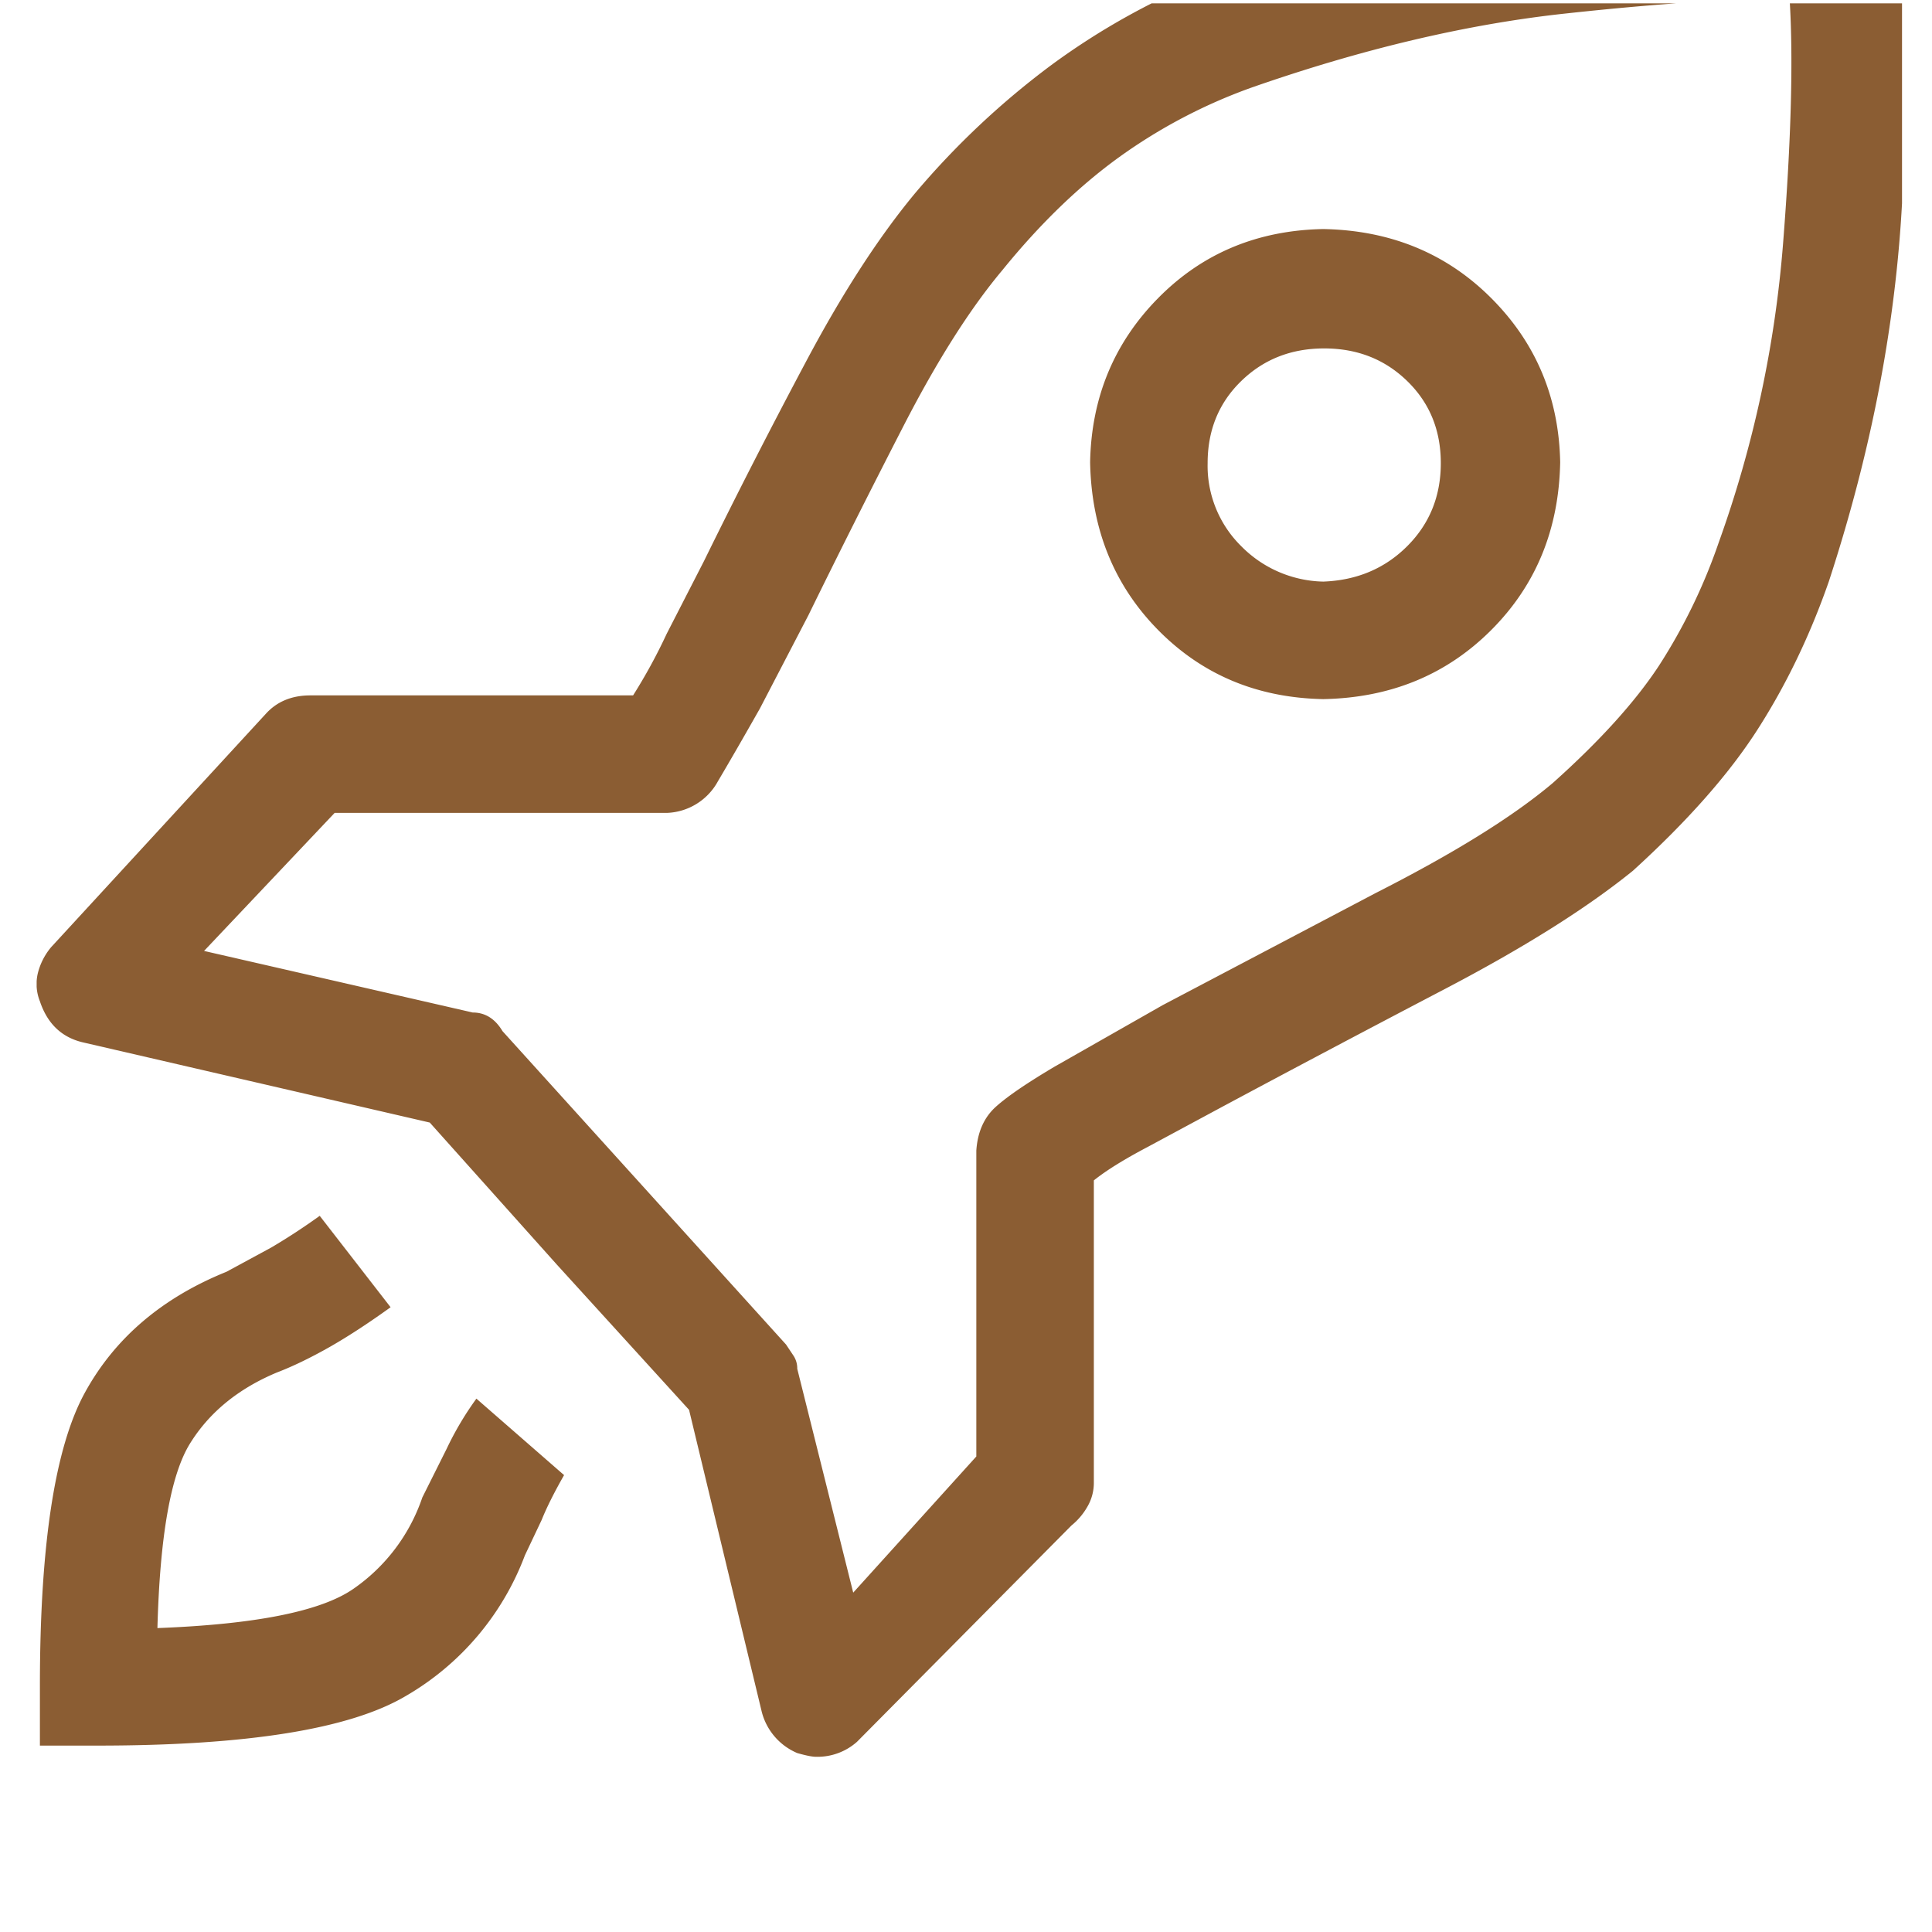 <svg width="29" height="29" fill="none" xmlns="http://www.w3.org/2000/svg"><g clip-path="url('#clip0_1_41')"><path d="M6.339 22.478a2.734 2.734 0 0 1-1.036 1.372c-.485.336-1.465.532-2.94.588.037-1.381.2-2.305.49-2.772.29-.467.723-.821 1.302-1.064.243-.093.504-.22.784-.378.28-.159.588-.36.924-.602L4.799 18.25a9.515 9.515 0 0 1-.728.476l-.672.364c-.97.392-1.68.999-2.128 1.82-.448.821-.672 2.287-.672 4.396v.896h.868c2.24 0 3.78-.247 4.62-.742a4.11 4.11 0 0 0 1.792-2.114l.252-.532c.075-.187.187-.41.336-.672l-1.316-1.148a4.702 4.702 0 0 0-.448.756l-.364.728Zm13.524-19.04c-.99.019-1.815.364-2.478 1.036-.663.672-1.003 1.493-1.022 2.464.019 1.008.36 1.848 1.022 2.52.663.672 1.489 1.017 2.478 1.036 1.008-.019 1.848-.364 2.52-1.036.672-.672 1.017-1.512 1.036-2.52-.019-.97-.364-1.792-1.036-2.464-.672-.672-1.512-1.017-2.52-1.036Zm0 5.292a1.778 1.778 0 0 1-1.232-.532 1.693 1.693 0 0 1-.504-1.246c0-.495.168-.905.504-1.232.336-.327.751-.49 1.246-.49s.91.163 1.246.49c.336.327.504.737.504 1.232s-.168.91-.504 1.246c-.336.336-.756.513-1.26.532Zm8.736-9.604a1.153 1.153 0 0 0-.28-.588.69.69 0 0 0-.532-.252c-.112-.056-1.125-.047-3.038.028-1.913.075-4.111.523-6.594 1.344-.84.336-1.624.77-2.352 1.302a12.207 12.207 0 0 0-2.072 1.946c-.541.653-1.083 1.489-1.624 2.506a102.716 102.716 0 0 0-1.54 3.01l-.56 1.092a8.243 8.243 0 0 1-.504.924H4.659c-.28 0-.504.093-.672.28l-3.22 3.5a.977.977 0 0 0-.196.378.698.698 0 0 0 .028.434c.112.336.327.541.644.616l5.208 1.204 1.904 2.128 1.988 2.184 1.092 4.536a.92.92 0 0 0 .532.616c.13.037.224.056.28.056a.894.894 0 0 0 .616-.224l3.22-3.248a.998.998 0 0 0 .238-.28.71.71 0 0 0 .098-.364v-4.536c.187-.15.457-.317.812-.504l1.092-.588c1.045-.56 2.165-1.153 3.36-1.778 1.195-.625 2.137-1.218 2.828-1.778.821-.747 1.447-1.456 1.876-2.128.43-.672.784-1.41 1.064-2.212.69-2.11 1.064-4.172 1.12-6.188.056-2.016.065-3.155.028-3.416Zm-2.8 9.016a8.496 8.496 0 0 1-.896 1.848c-.355.541-.887 1.13-1.596 1.764-.597.504-1.484 1.055-2.66 1.652l-3.192 1.68-1.624.924c-.41.243-.705.443-.882.602-.177.159-.275.378-.294.658v4.592l-1.848 2.044-.84-3.36a.345.345 0 0 0-.056-.196l-.112-.168-2.66-2.94-1.596-1.764c-.112-.187-.261-.28-.448-.28l-4.032-.924 1.96-2.072h4.984a.91.91 0 0 0 .77-.476c.177-.299.387-.663.63-1.092l.728-1.4c.448-.915.924-1.862 1.428-2.842.504-.98.999-1.76 1.484-2.338.56-.69 1.143-1.255 1.75-1.694a8.023 8.023 0 0 1 2.002-1.05C20.46.731 22.024.363 23.489.204c1.465-.159 2.59-.229 3.374-.21.056.896.023 2.114-.098 3.654a17.251 17.251 0 0 1-.966 4.494Z" fill="#8B5D33"/></g><defs><clipPath id="clip0_1_41"><path fill="#fff" transform="matrix(1 0 0 -1 .55 28.05)" d="M0 0h28v28H0z"/></clipPath></defs></svg>